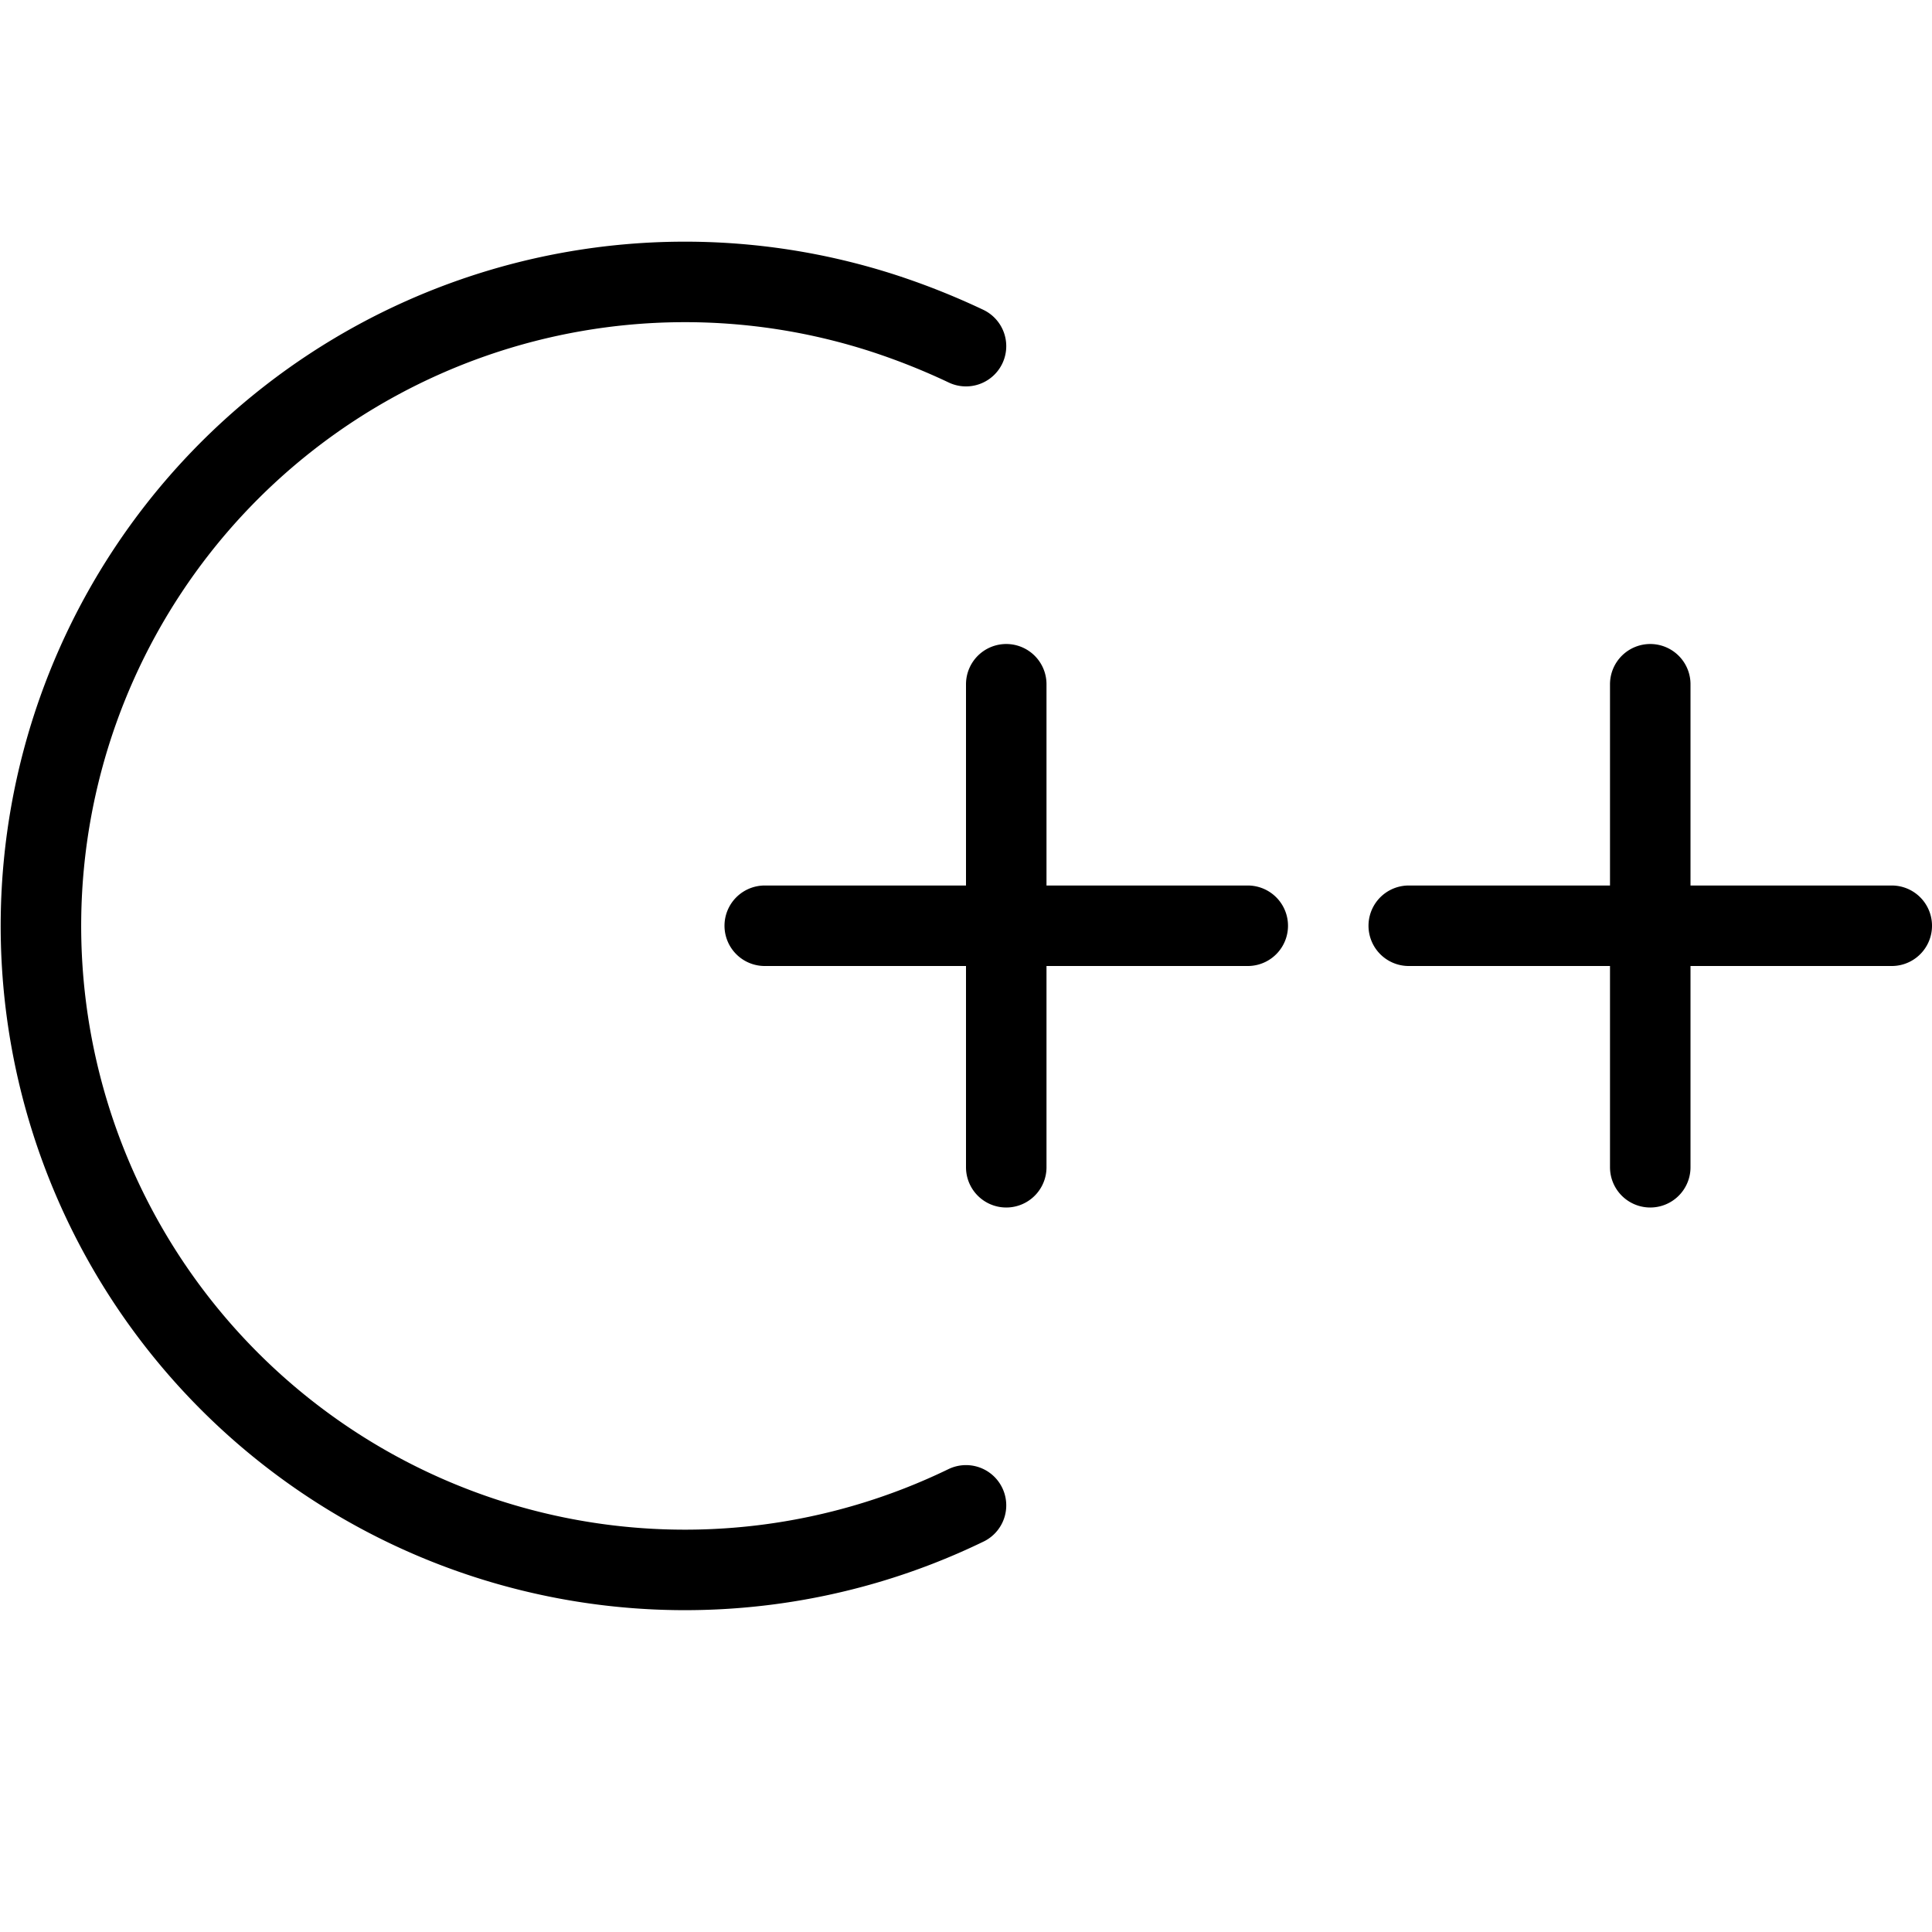 <svg xmlns="http://www.w3.org/2000/svg" viewBox="0 0 24 24"><path fill="none" stroke="#000" stroke-linecap="round" stroke-miterlimit="10" d="M12.5 8.5v6M9.5 11.5h6M20.5 8.5v6M17.5 11.5h6M12 18.7a8 8 0 11-1-14.8 8.68 8.68 0 011 .4"/></svg>